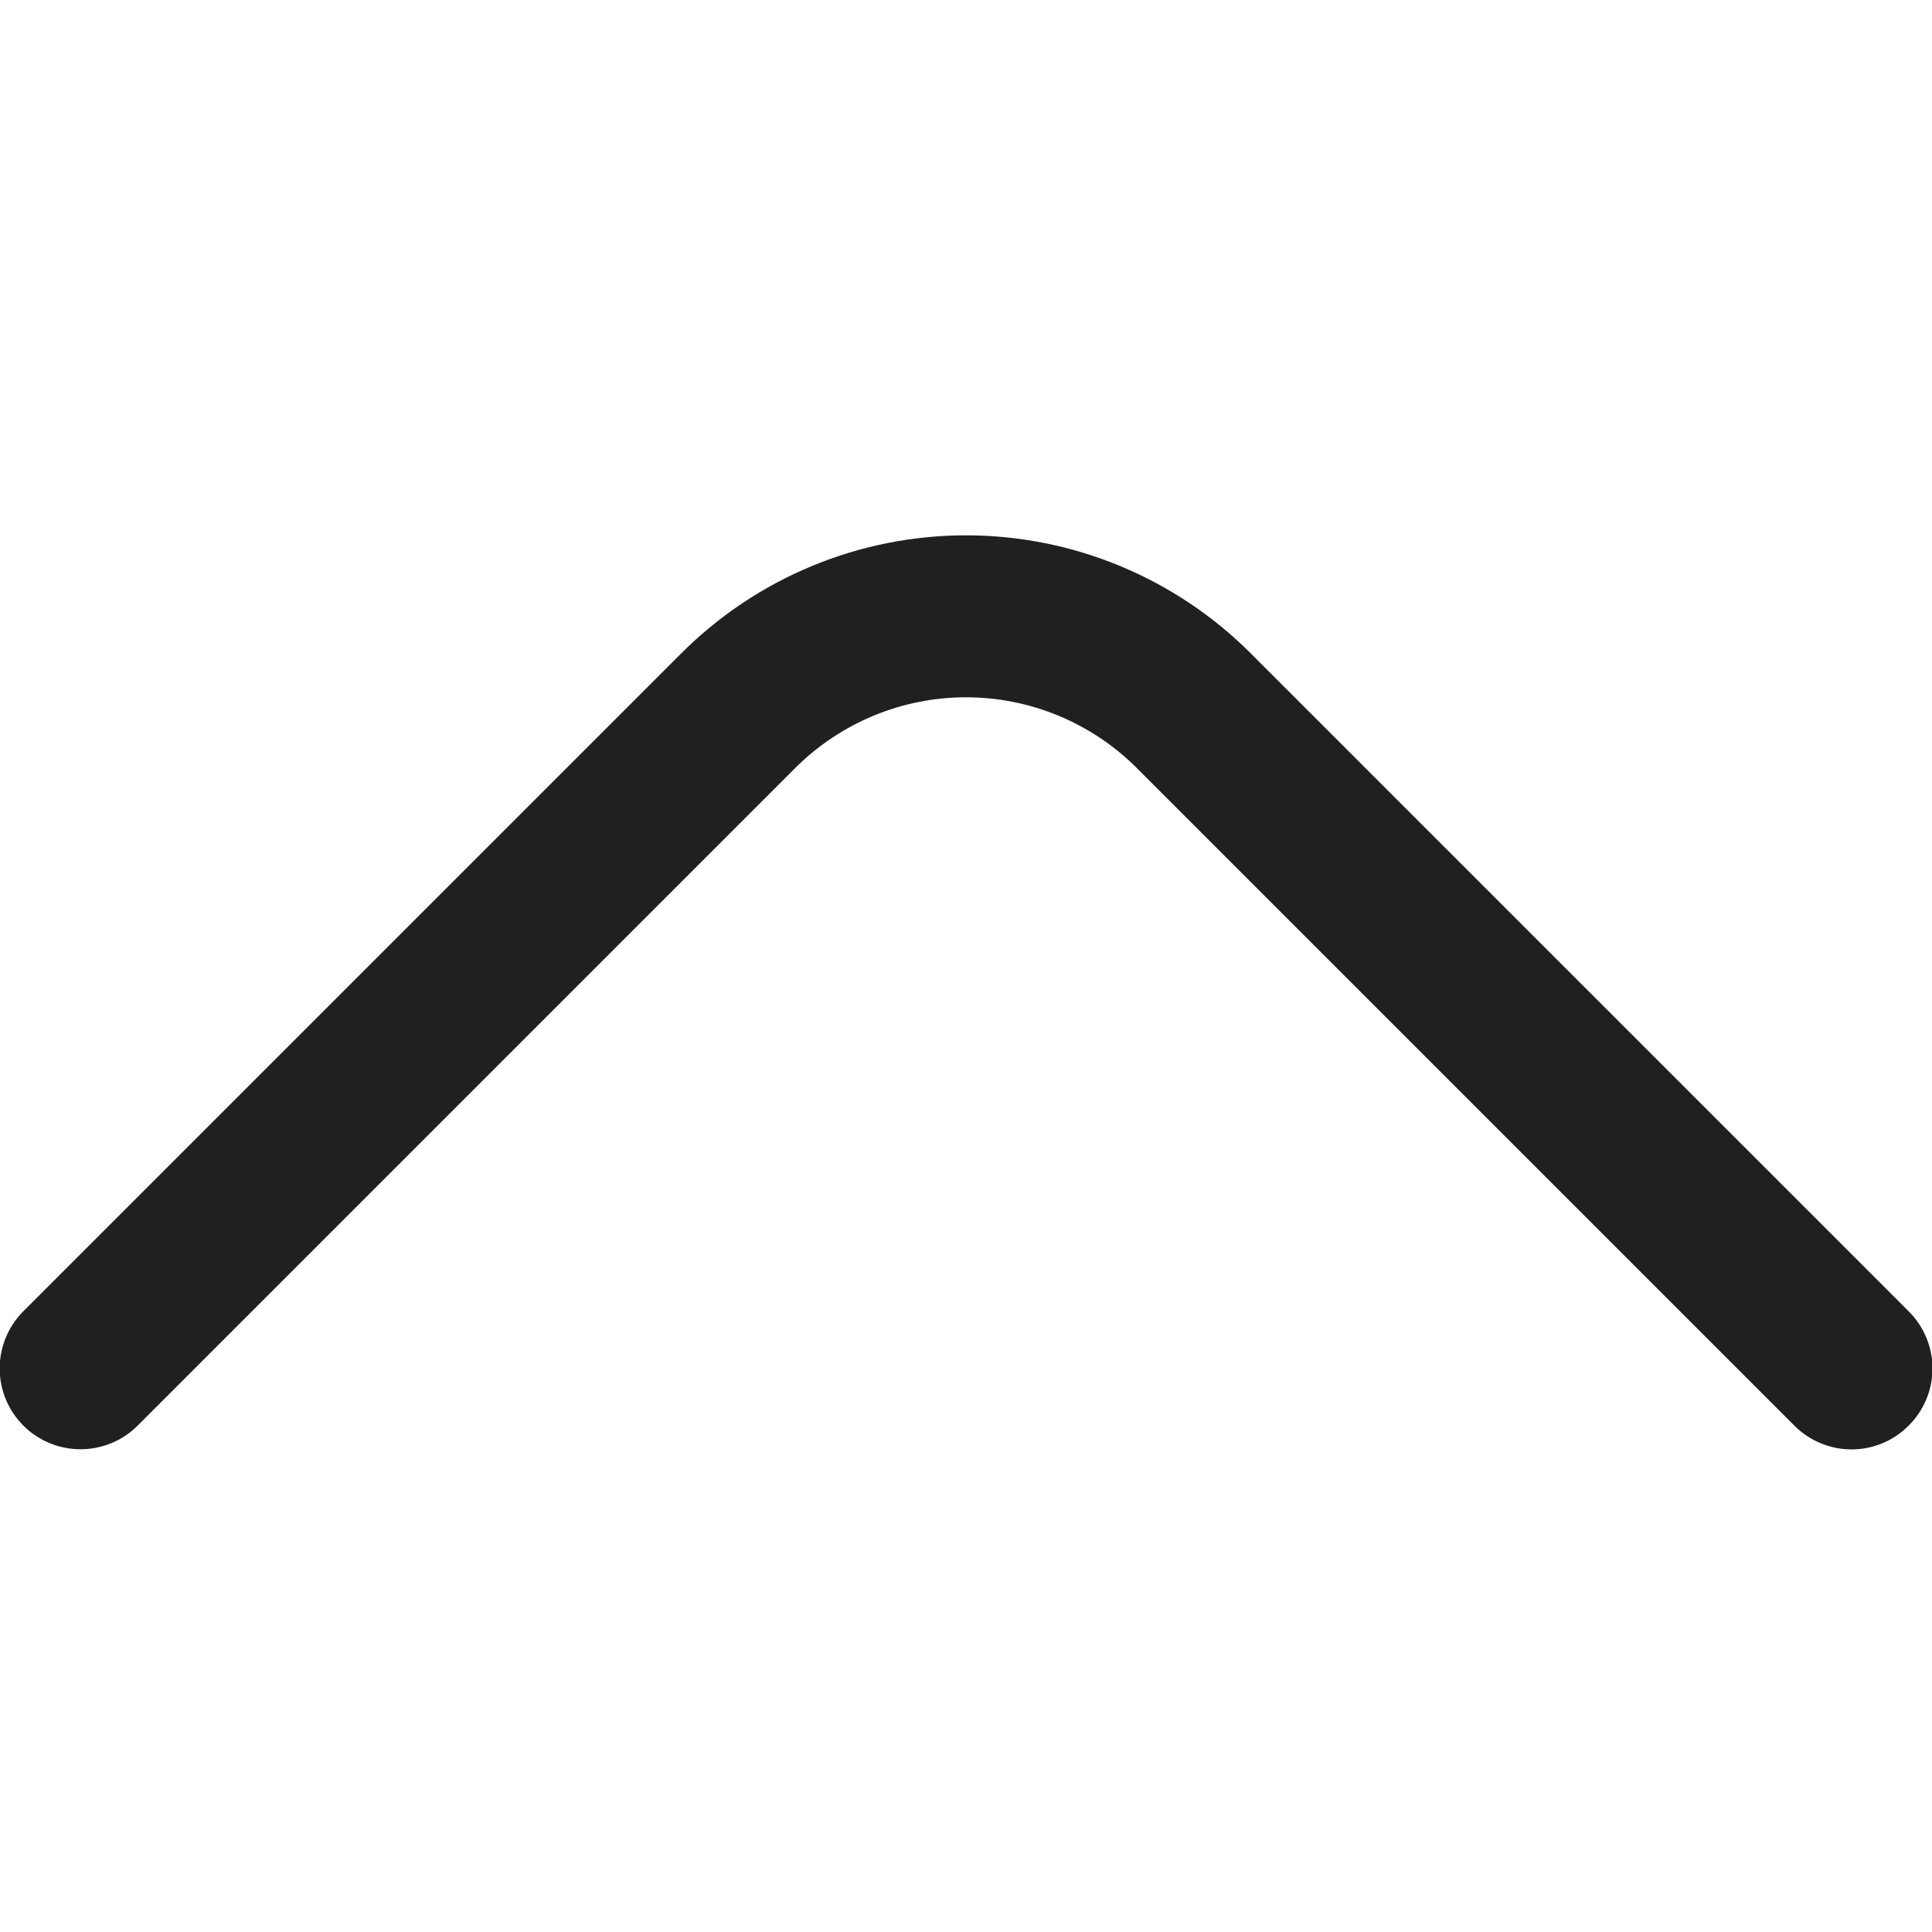 <svg width="24" height="24" viewBox="0 0 24 24" fill="none" xmlns="http://www.w3.org/2000/svg">
<g clip-path="url(#clip0_2_6337)">
<path d="M23.71 16.289L15.54 8.119C15.076 7.654 14.524 7.284 13.916 7.032C13.309 6.78 12.658 6.65 12 6.65C11.342 6.65 10.691 6.78 10.084 7.032C9.476 7.284 8.925 7.654 8.46 8.119L0.29 16.289C0.102 16.478 -0.004 16.733 -0.004 16.999C-0.004 17.266 0.102 17.521 0.29 17.709C0.478 17.898 0.734 18.003 1 18.003C1.266 18.003 1.522 17.898 1.71 17.709L9.88 9.539C10.443 8.978 11.205 8.662 12 8.662C12.795 8.662 13.558 8.978 14.12 9.539L22.29 17.709C22.383 17.803 22.494 17.878 22.616 17.928C22.738 17.979 22.868 18.005 23 18.005C23.132 18.005 23.263 17.979 23.385 17.928C23.507 17.878 23.617 17.803 23.71 17.709C23.804 17.616 23.878 17.506 23.929 17.384C23.98 17.262 24.006 17.131 24.006 16.999C24.006 16.867 23.98 16.737 23.929 16.615C23.878 16.493 23.804 16.382 23.71 16.289Z" fill="#202020"/>
</g>
<defs>
<clipPath id="clip0_2_6337">
<rect width="24" height="24" fill="white"/>
</clipPath>
</defs>
</svg>
